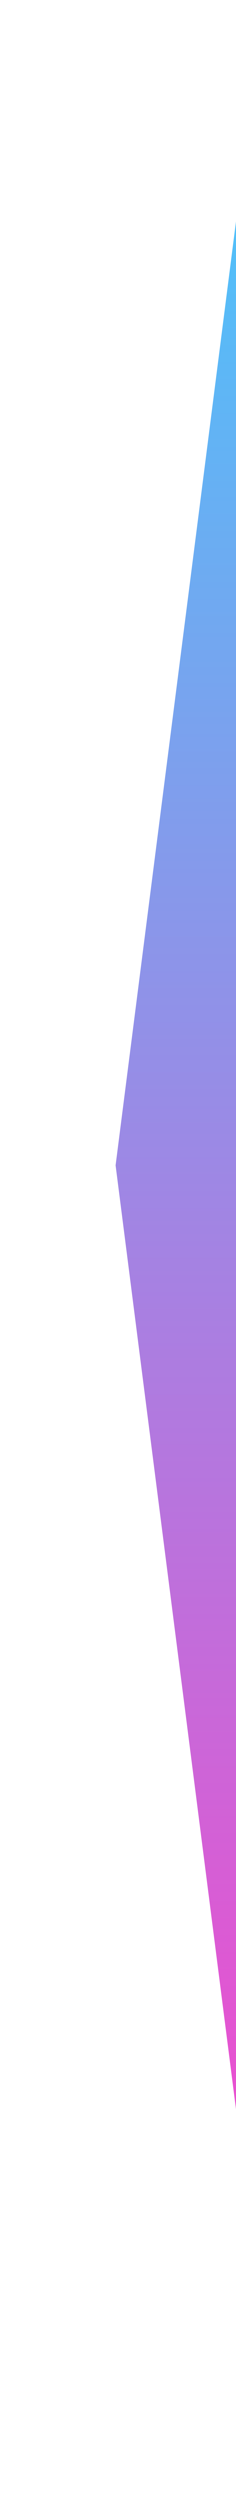 <svg width="49" height="517" viewBox="0 0 49 517" fill="none" xmlns="http://www.w3.org/2000/svg">
<g filter="url(#filter0_f_2028_20366)">
<path d="M74 -10.903H56.258L24 241L56.258 492.903H74V-10.903Z" fill="url(#paint0_linear_2028_20366)"/>
</g>
<defs>
<filter id="filter0_f_2028_20366" x="0" y="-34.903" width="98" height="551.806" filterUnits="userSpaceOnUse" color-interpolation-filters="sRGB">
<feFlood flood-opacity="0" result="BackgroundImageFix"/>
<feBlend mode="normal" in="SourceGraphic" in2="BackgroundImageFix" result="shape"/>
<feGaussianBlur stdDeviation="12" result="effect1_foregroundBlur_2028_20366"/>
</filter>
<linearGradient id="paint0_linear_2028_20366" x1="65.129" y1="-10.903" x2="65.129" y2="492.903" gradientUnits="userSpaceOnUse">
<stop stop-color="#3BD0FF"/>
<stop offset="1" stop-color="#FF40CA"/>
</linearGradient>
</defs>
</svg>
